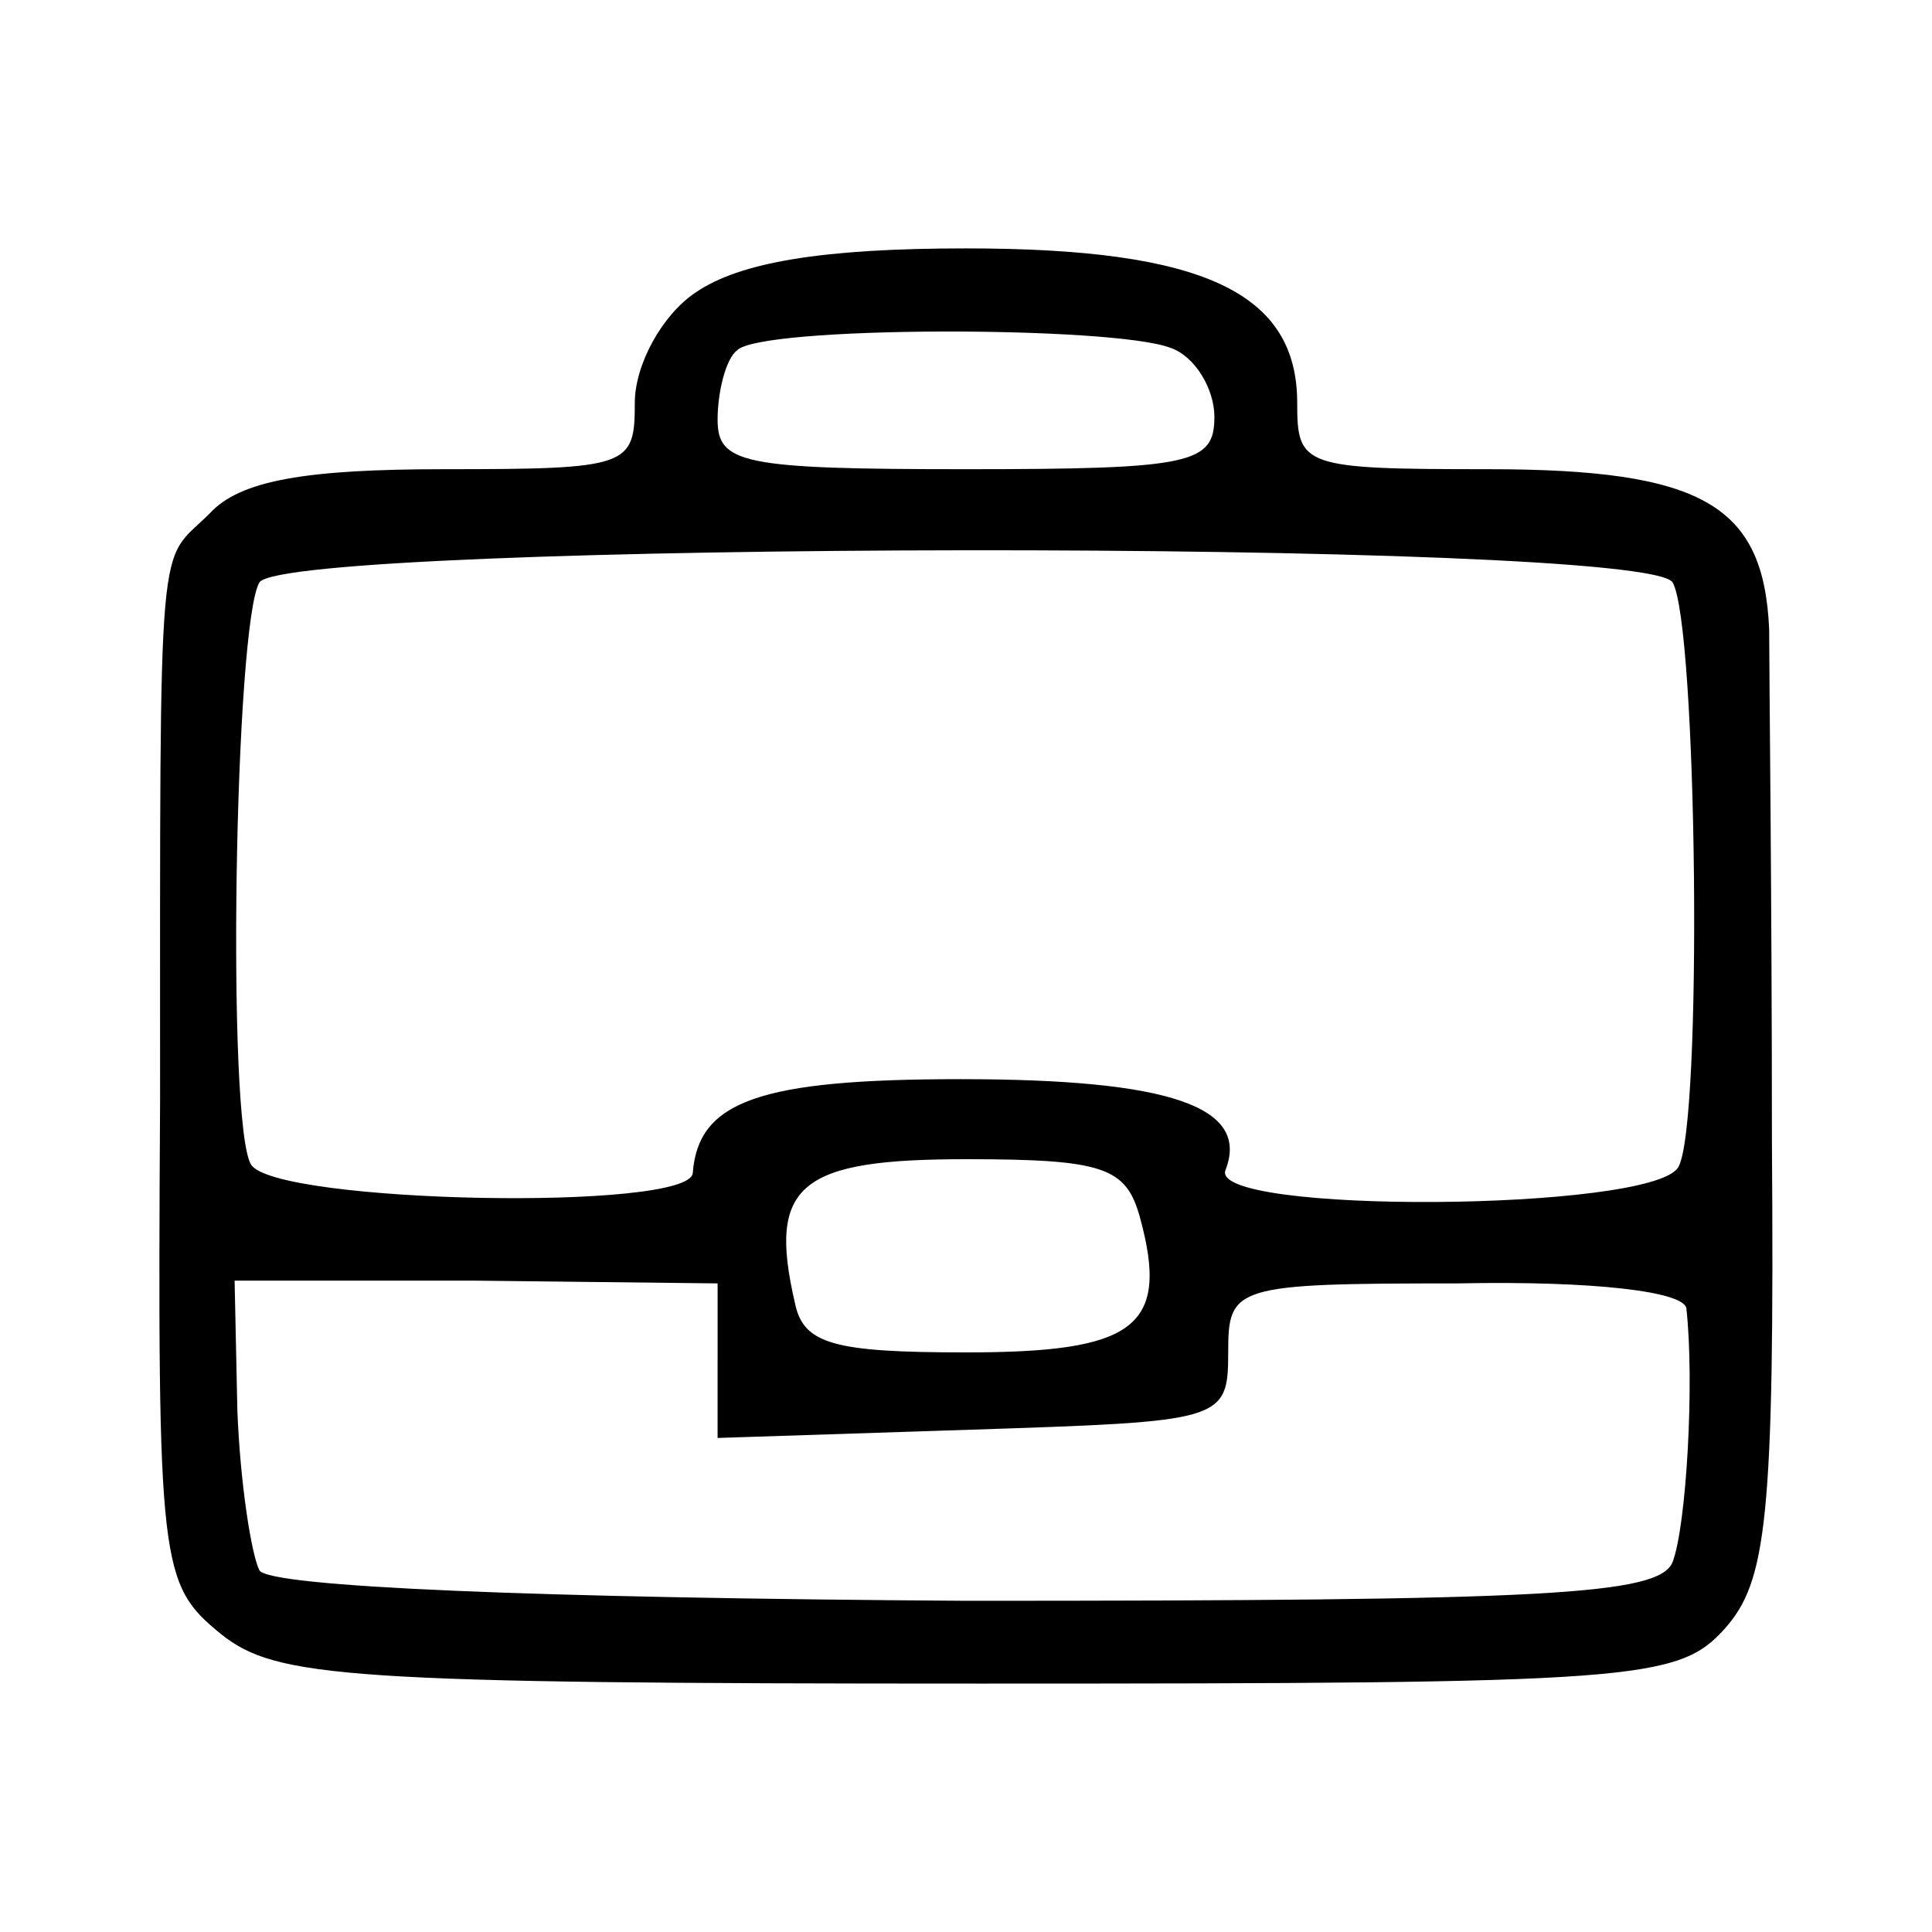 <?xml version="1.0" standalone="no"?>
<!DOCTYPE svg PUBLIC "-//W3C//DTD SVG 20010904//EN"
 "http://www.w3.org/TR/2001/REC-SVG-20010904/DTD/svg10.dtd">
<svg version="1.0" xmlns="http://www.w3.org/2000/svg"
 width="70pt" height="70pt" viewBox="0 0 70 70"
 preserveAspectRatio="xMidYMid meet">
<g transform="translate(0,70) scale(0.1,-0.1)"
fill="#000000" stroke="none">
<path d="M252 594 c-12 -8 -22 -26 -22 -40 0 -23 -2 -24 -69 -24 -50 0 -74 -4
-85 -16 -19 -19 -18 0 -18 -213 -1 -169 0 -175 22 -193 20 -16 45 -18 275 -18
238 0 253 1 270 20 15 17 18 39 17 177 0 87 -1 170 -1 185 -2 45 -24 58 -102
58 -67 0 -69 1 -69 24 0 40 -34 56 -120 56 -52 0 -82 -5 -98 -16z m172 -20 c9
-3 16 -15 16 -25 0 -17 -8 -19 -90 -19 -81 0 -90 2 -90 18 0 10 3 22 7 25 8 9
136 9 157 1z m182 -85 c9 -15 11 -198 2 -212 -10 -16 -170 -17 -164 -1 9 23
-20 33 -96 33 -73 0 -95 -8 -97 -34 -1 -14 -151 -11 -160 3 -9 14 -6 196 3
211 10 15 502 16 512 0z m-193 -230 c11 -40 -2 -49 -63 -49 -48 0 -59 3 -62
18 -10 43 2 52 62 52 50 0 58 -3 63 -21z m-153 -52 l0 -28 92 3 c91 3 93 3 93
28 0 24 2 25 83 25 50 1 82 -3 83 -9 3 -27 0 -79 -5 -92 -5 -12 -46 -14 -256
-14 -156 1 -252 5 -256 11 -3 6 -7 32 -8 58 l-1 47 87 0 88 -1 0 -28z"/>
</g>
</svg>
